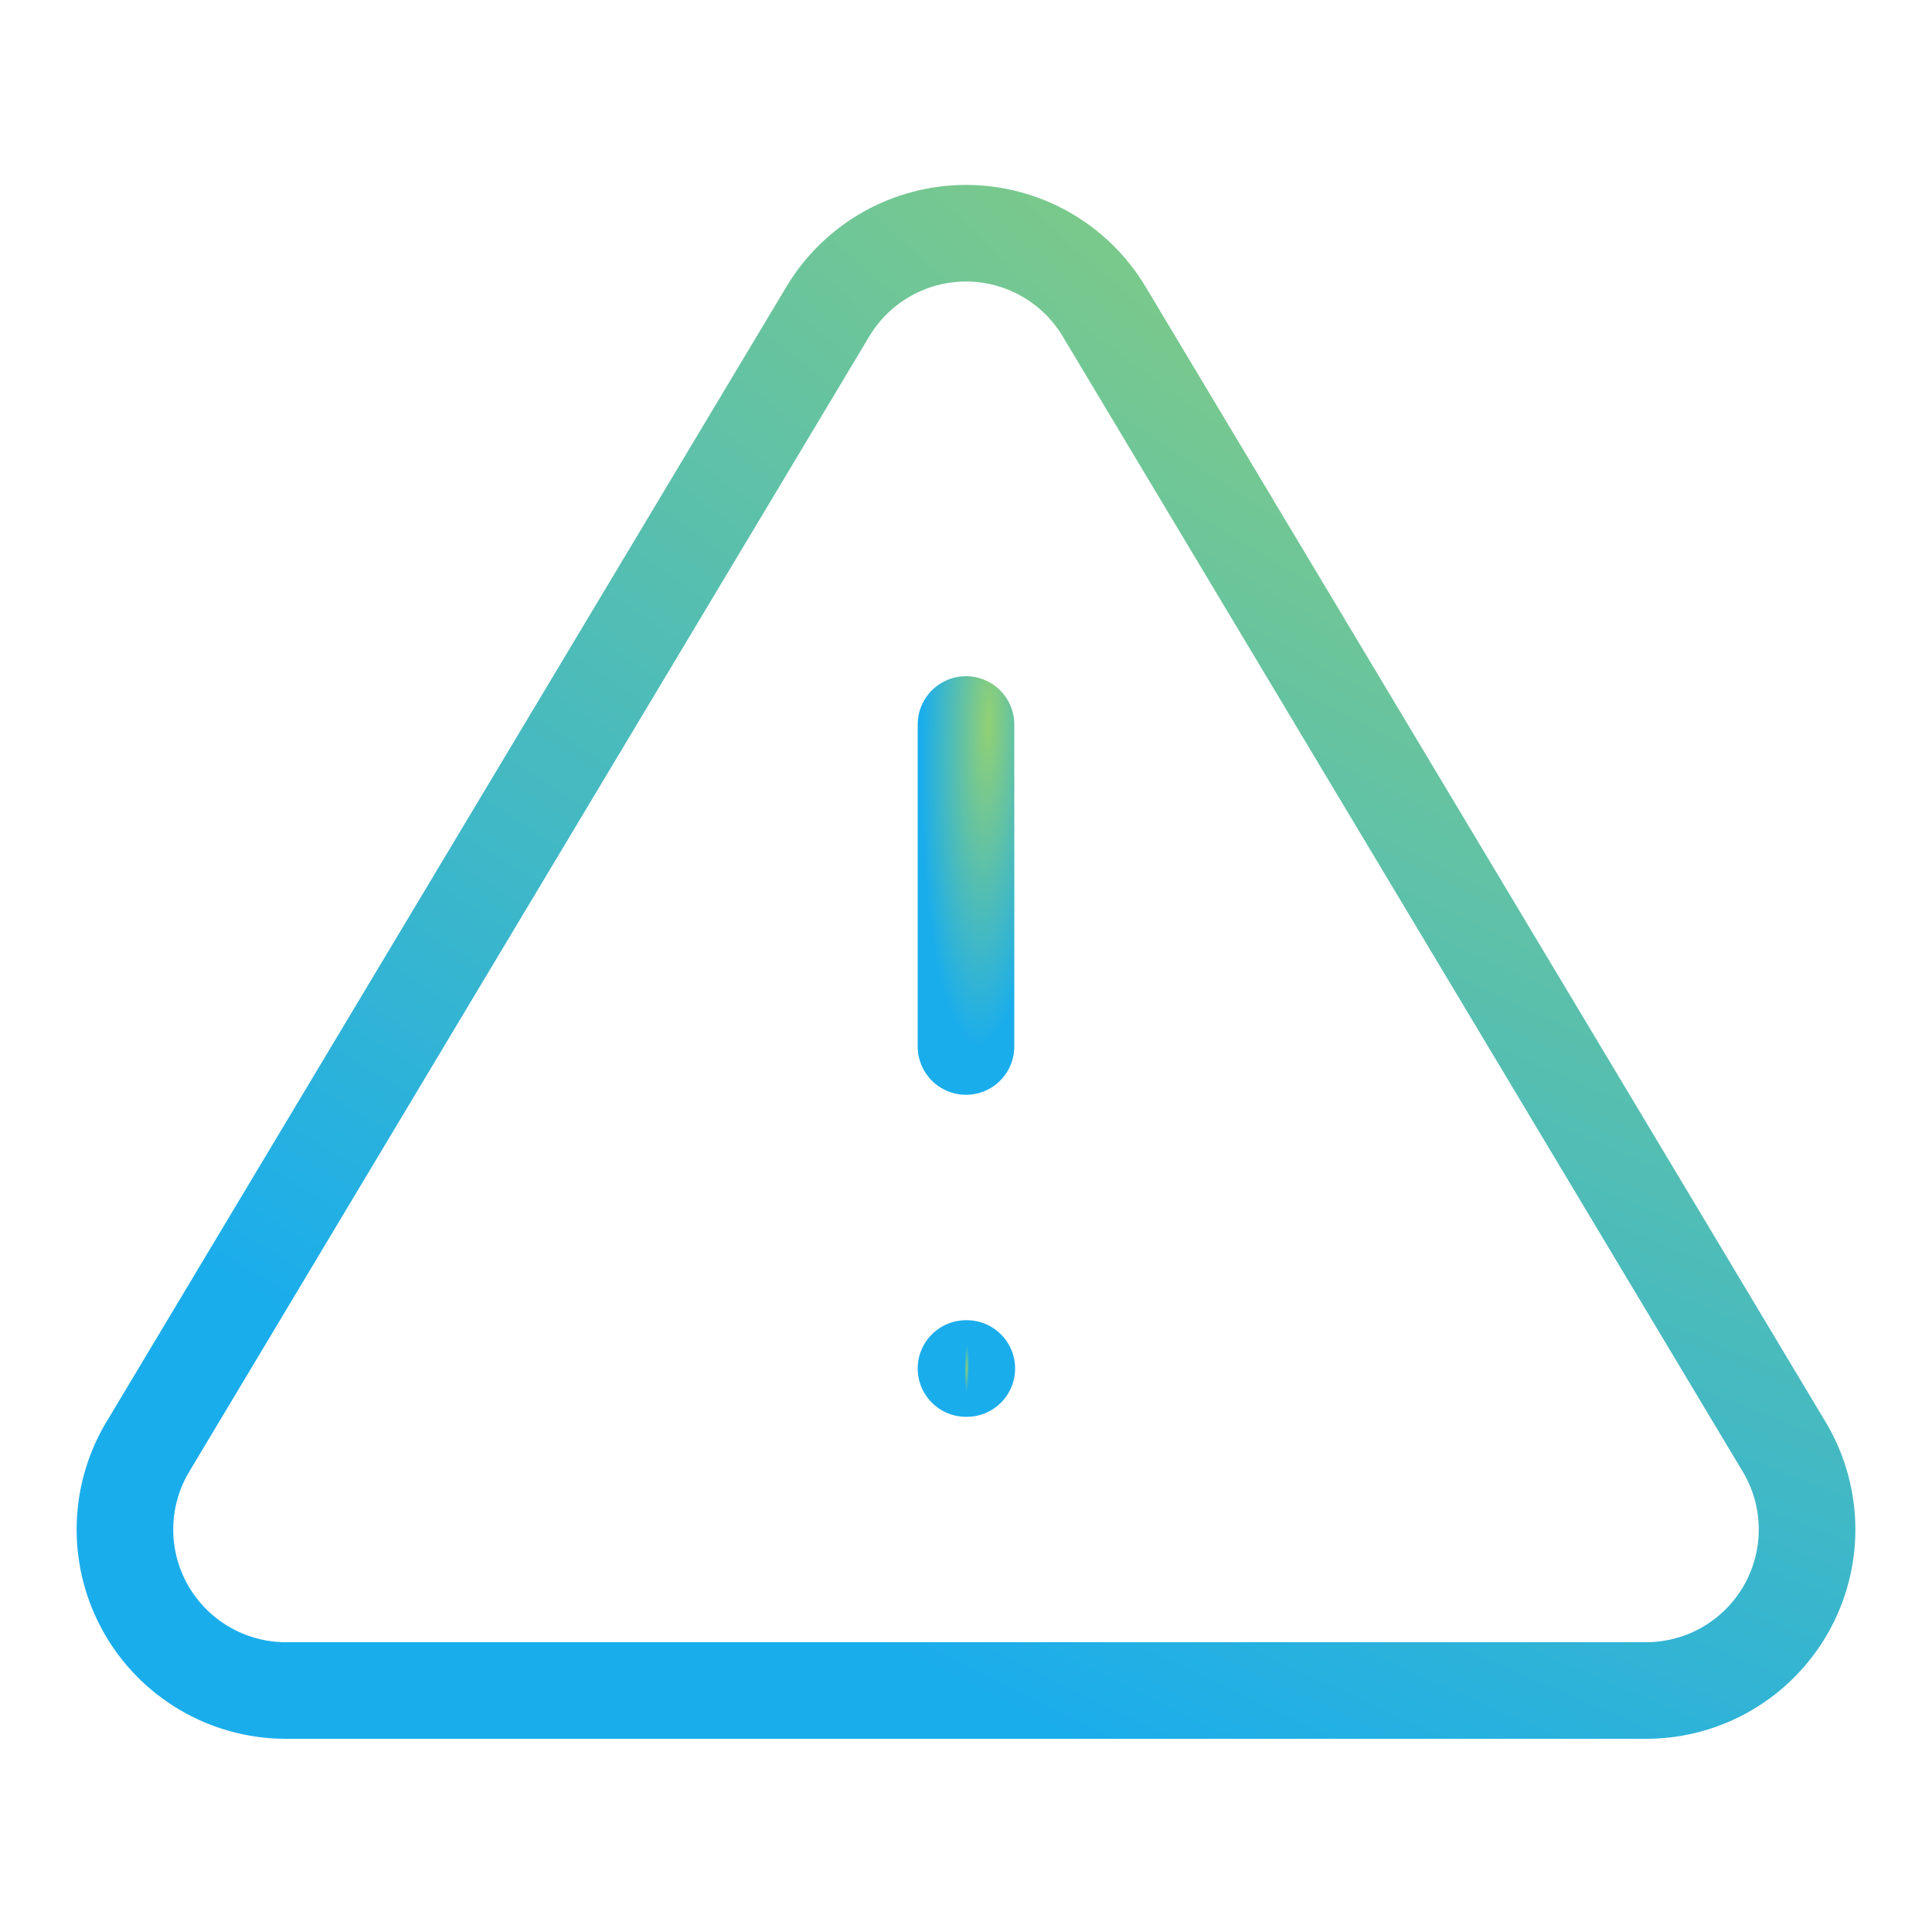 <svg width="80" height="80" viewBox="0 0 80 80" fill="none" xmlns="http://www.w3.org/2000/svg">
<path d="M34.3 12.867L6.067 60C5.485 61.008 5.176 62.151 5.173 63.315C5.17 64.479 5.472 65.624 6.048 66.635C6.624 67.646 7.456 68.489 8.459 69.079C9.462 69.67 10.603 69.987 11.767 70H68.233C69.397 69.987 70.538 69.67 71.541 69.079C72.544 68.489 73.375 67.646 73.952 66.635C74.528 65.624 74.83 64.479 74.827 63.315C74.823 62.151 74.515 61.008 73.933 60L45.7 12.867C45.106 11.887 44.269 11.077 43.271 10.515C42.272 9.953 41.146 9.657 40 9.657C38.854 9.657 37.728 9.953 36.729 10.515C35.731 11.077 34.894 11.887 34.3 12.867Z" stroke="url(#paint0_radial_66_658)" stroke-width="4" stroke-linecap="round" stroke-linejoin="round"/>
<path d="M40 30V43.333" stroke="url(#paint1_radial_66_658)" stroke-width="4" stroke-linecap="round" stroke-linejoin="round"/>
<path d="M40 56.667H40.033" stroke="url(#paint2_radial_66_658)" stroke-width="4" stroke-linecap="round" stroke-linejoin="round"/>
<defs>
<radialGradient id="paint0_radial_66_658" cx="0" cy="0" r="1" gradientUnits="userSpaceOnUse" gradientTransform="translate(69.758 9.657) rotate(116.125) scale(67.209 171.097)">
<stop stop-color="#92D074"/>
<stop offset="1" stop-color="#1AADEC"/>
</radialGradient>
<radialGradient id="paint1_radial_66_658" cx="0" cy="0" r="1" gradientUnits="userSpaceOnUse" gradientTransform="translate(40.927 30) rotate(91.825) scale(13.34 2.735)">
<stop stop-color="#92D074"/>
<stop offset="1" stop-color="#1AADEC"/>
</radialGradient>
<radialGradient id="paint2_radial_66_658" cx="0" cy="0" r="1" gradientUnits="userSpaceOnUse" gradientTransform="translate(40.031 56.667) rotate(90.811) scale(1 0.091)">
<stop stop-color="#92D074"/>
<stop offset="1" stop-color="#1AADEC"/>
</radialGradient>
</defs>
</svg>
